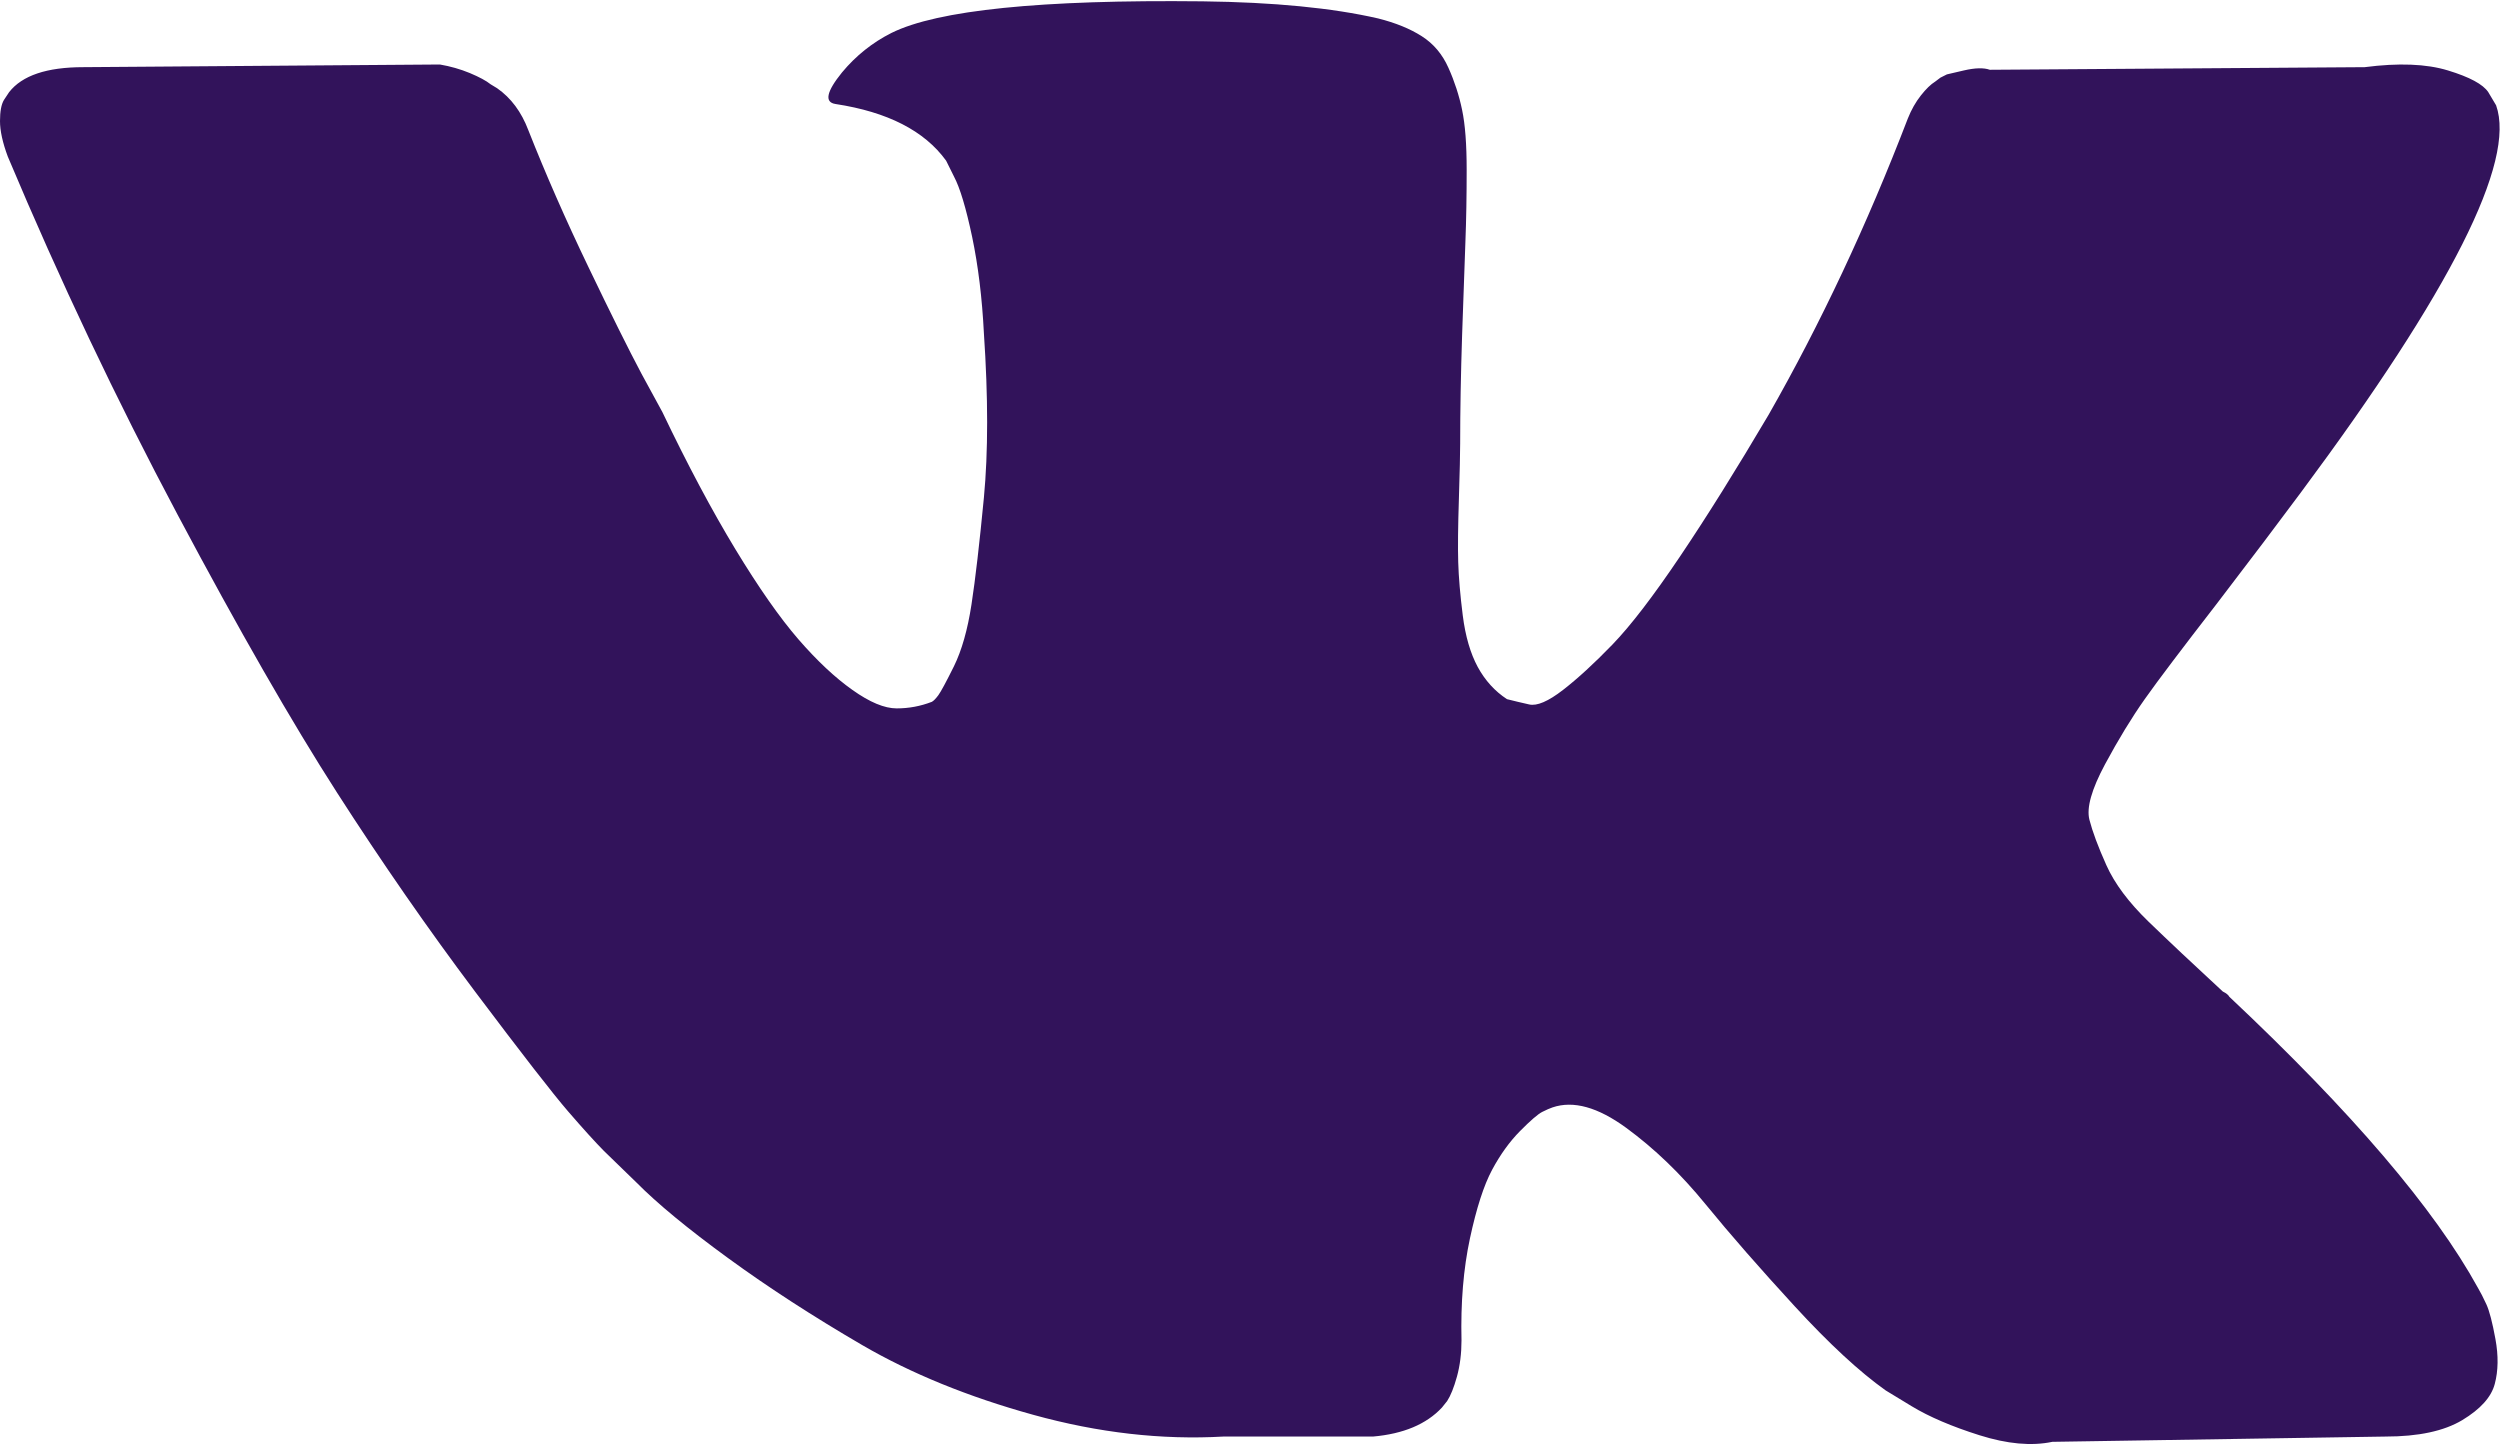 ﻿<?xml version="1.0" encoding="utf-8"?>
<svg version="1.1" xmlns:xlink="http://www.w3.org/1999/xlink" width="45px" height="26px" xmlns="http://www.w3.org/2000/svg">
  <g transform="matrix(1 0 0 1 -1010 -47 )">
    <path d="M 44.789 1.659  L 44.93 1.896  C 45.289 2.907  44.118 5.23  41.416 8.864  C 41.041 9.37  40.534 10.041  39.893 10.879  C 39.269 11.685  38.839 12.253  38.605 12.585  C 38.371 12.917  38.132 13.308  37.89 13.758  C 37.648 14.209  37.555 14.541  37.609 14.754  C 37.664 14.967  37.765 15.24  37.914 15.572  C 38.062 15.903  38.316 16.243  38.675 16.591  C 39.034 16.938  39.479 17.357  40.01 17.847  C 40.073 17.878  40.112 17.91  40.128 17.942  C 42.33 20.012  43.821 21.758  44.602 23.18  C 44.649 23.259  44.699 23.357  44.754 23.476  C 44.809 23.594  44.863 23.804  44.918 24.104  C 44.973 24.404  44.969 24.673  44.906 24.91  C 44.844 25.147  44.649 25.364  44.321 25.562  C 43.993 25.759  43.532 25.858  42.939 25.858  L 36.942 25.953  C 36.567 26.032  36.13 25.992  35.63 25.834  C 35.13 25.676  34.724 25.502  34.412 25.313  L 33.943 25.028  C 33.475 24.696  32.928 24.191  32.303 23.511  C 31.679 22.832  31.144 22.22  30.699 21.675  C 30.254 21.129  29.777 20.671  29.27 20.3  C 28.762 19.929  28.321 19.806  27.946 19.933  C 27.9 19.948  27.837 19.976  27.759 20.015  C 27.681 20.055  27.548 20.17  27.361 20.359  C 27.173 20.549  27.005 20.782  26.857 21.058  C 26.709 21.335  26.576 21.746  26.459 22.291  C 26.342 22.836  26.291 23.448  26.307 24.128  C 26.307 24.365  26.279 24.582  26.225 24.779  C 26.17 24.977  26.111 25.123  26.049 25.218  L 25.955 25.336  C 25.674 25.637  25.26 25.81  24.714 25.858  L 22.02 25.858  C 20.911 25.921  19.771 25.791  18.6 25.467  C 17.428 25.143  16.402 24.724  15.519 24.211  C 14.637 23.697  13.833 23.176  13.106 22.646  C 12.38 22.117  11.83 21.663  11.455 21.284  L 10.869 20.715  C 10.713 20.557  10.498 20.32  10.225 20.004  C 9.952 19.688  9.394 18.969  8.55 17.847  C 7.707 16.725  6.879 15.532  6.067 14.268  C 5.255 13.004  4.299 11.337  3.198 9.267  C 2.097 7.197  1.078 5.048  0.141 2.82  C 0.047 2.568  0 2.354  0 2.18  C 0 2.007  0.023 1.88  0.07 1.801  L 0.164 1.659  C 0.398 1.359  0.843 1.209  1.499 1.209  L 7.918 1.161  C 8.105 1.193  8.285 1.244  8.457 1.315  C 8.628 1.387  8.753 1.454  8.831 1.517  L 8.948 1.588  C 9.198 1.762  9.386 2.015  9.511 2.346  C 9.823 3.136  10.182 3.954  10.588 4.799  C 10.994 5.645  11.314 6.289  11.549 6.731  L 11.923 7.418  C 12.376 8.366  12.814 9.188  13.235 9.883  C 13.657 10.579  14.036 11.12  14.371 11.507  C 14.707 11.894  15.031 12.198  15.344 12.419  C 15.656 12.641  15.921 12.751  16.14 12.751  C 16.359 12.751  16.569 12.712  16.773 12.633  C 16.804 12.617  16.843 12.577  16.89 12.514  C 16.936 12.451  17.03 12.277  17.171 11.993  C 17.311 11.708  17.417 11.337  17.487 10.879  C 17.557 10.421  17.631 9.781  17.71 8.959  C 17.788 8.137  17.788 7.15  17.71 5.996  C 17.678 5.364  17.608 4.788  17.499 4.266  C 17.389 3.745  17.28 3.381  17.171 3.176  L 17.03 2.892  C 16.64 2.354  15.976 2.015  15.039 1.872  C 14.836 1.841  14.875 1.651  15.156 1.304  C 15.406 1.003  15.703 0.766  16.046 0.593  C 16.874 0.182  18.74 -0.008  21.645 0.024  C 22.926 0.04  23.98 0.142  24.807 0.332  C 25.12 0.411  25.381 0.517  25.592 0.652  C 25.803 0.786  25.963 0.976  26.072 1.221  C 26.182 1.466  26.264 1.718  26.318 1.979  C 26.373 2.24  26.4 2.599  26.4 3.057  C 26.4 3.516  26.393 3.95  26.377 4.361  C 26.361 4.772  26.342 5.329  26.318 6.032  C 26.295 6.735  26.283 7.387  26.283 7.987  C 26.283 8.161  26.275 8.493  26.26 8.983  C 26.244 9.473  26.24 9.852  26.248 10.12  C 26.256 10.389  26.283 10.709  26.33 11.08  C 26.377 11.452  26.467 11.76  26.599 12.005  C 26.732 12.249  26.908 12.443  27.126 12.585  C 27.251 12.617  27.384 12.648  27.525 12.68  C 27.665 12.712  27.868 12.625  28.134 12.419  C 28.399 12.214  28.696 11.941  29.024 11.602  C 29.352 11.262  29.758 10.733  30.242 10.014  C 30.726 9.295  31.257 8.445  31.835 7.466  C 32.772 5.823  33.607 4.045  34.341 2.133  C 34.404 1.975  34.482 1.837  34.576 1.718  C 34.669 1.6  34.755 1.517  34.833 1.469  L 34.927 1.398  L 35.044 1.339  C 35.044 1.339  35.146 1.315  35.349 1.268  C 35.552 1.221  35.708 1.217  35.817 1.256  L 42.564 1.209  C 43.173 1.13  43.673 1.149  44.063 1.268  C 44.453 1.387  44.695 1.517  44.789 1.659  Z " fill-rule="nonzero" fill="#32135b" stroke="none" transform="matrix(1 0 0 1 1010 47 )" />
  </g>
</svg>